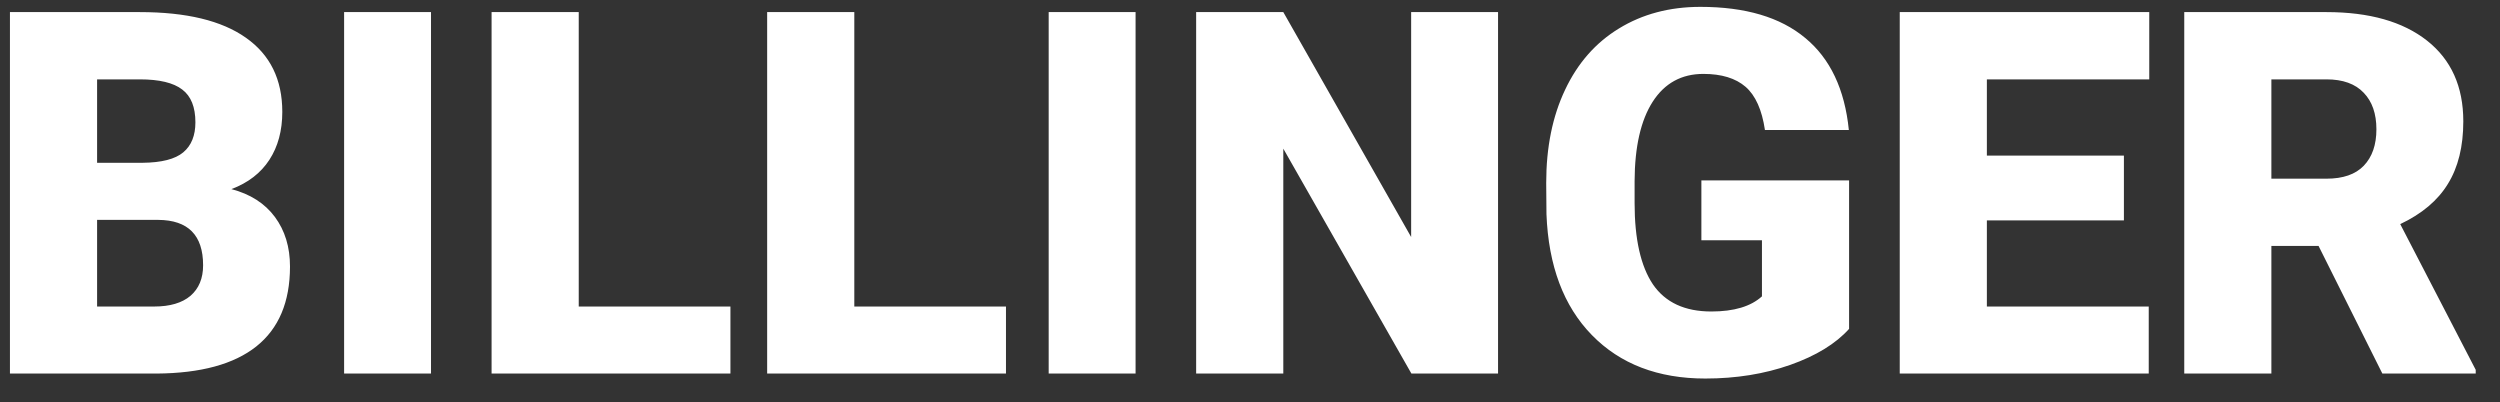 <svg width="87" height="14" viewBox="0 0 87 14" fill="none" xmlns="http://www.w3.org/2000/svg">
<rect x="0" y="0" width="87" height="14" fill="#333333" stroke="none"/>
<g id="logo" clip-path="url(#clip0_821_2730)">
<path id="Vector" d="M0.346 13V0.421H4.865C6.483 0.421 7.713 0.717 8.554 1.311C9.401 1.904 9.824 2.765 9.824 3.894C9.824 4.545 9.674 5.101 9.375 5.561C9.075 6.022 8.635 6.362 8.053 6.581C8.71 6.754 9.214 7.076 9.565 7.548C9.916 8.021 10.092 8.597 10.092 9.276C10.092 10.509 9.7 11.436 8.917 12.058C8.139 12.675 6.985 12.989 5.452 13H0.346ZM3.379 7.652V10.667H5.366C5.913 10.667 6.334 10.543 6.627 10.296C6.921 10.042 7.068 9.688 7.068 9.233C7.068 8.185 6.547 7.658 5.504 7.652H3.379ZM3.379 5.665H4.96C5.622 5.659 6.095 5.538 6.377 5.302C6.659 5.066 6.8 4.718 6.8 4.257C6.8 3.727 6.648 3.347 6.342 3.116C6.037 2.88 5.545 2.762 4.865 2.762H3.379V5.665ZM14.999 13H11.975V0.421H14.999V13ZM20.14 10.667H25.419V13H17.107V0.421H20.14V10.667ZM29.73 10.667H35.008V13H26.697V0.421H29.73V10.667ZM39.518 13H36.494V0.421H39.518V13ZM52.132 13H49.117L44.659 5.173V13H41.626V0.421H44.659L49.108 8.248V0.421H52.132V13ZM64.348 11.445C63.882 11.963 63.199 12.381 62.301 12.698C61.402 13.014 60.417 13.173 59.346 13.173C57.699 13.173 56.383 12.669 55.398 11.661C54.413 10.653 53.886 9.25 53.817 7.453L53.808 6.365C53.808 5.126 54.027 4.047 54.465 3.125C54.902 2.198 55.527 1.486 56.34 0.991C57.157 0.49 58.102 0.239 59.173 0.239C60.74 0.239 61.955 0.599 62.819 1.319C63.689 2.034 64.196 3.102 64.34 4.525H61.42C61.316 3.822 61.091 3.321 60.746 3.021C60.4 2.722 59.91 2.572 59.277 2.572C58.517 2.572 57.929 2.895 57.514 3.54C57.1 4.185 56.889 5.106 56.884 6.304V7.065C56.884 8.32 57.097 9.265 57.523 9.898C57.955 10.526 58.632 10.84 59.553 10.84C60.343 10.84 60.93 10.664 61.316 10.313V8.361H59.208V6.278H64.348V11.445ZM73.912 7.669H69.143V10.667H74.776V13H66.111V0.421H74.794V2.762H69.143V5.414H73.912V7.669ZM80.686 8.559H79.044V13H76.012V0.421H80.962C82.454 0.421 83.62 0.752 84.461 1.414C85.302 2.077 85.723 3.013 85.723 4.222C85.723 5.098 85.544 5.823 85.187 6.399C84.836 6.975 84.283 7.442 83.528 7.799L86.155 12.87V13H82.906L80.686 8.559ZM79.044 6.218H80.962C81.538 6.218 81.97 6.068 82.258 5.769C82.552 5.463 82.699 5.04 82.699 4.499C82.699 3.957 82.552 3.534 82.258 3.229C81.965 2.918 81.532 2.762 80.962 2.762H79.044V6.218Z" fill="white"/>
</g>
<defs>
<clipPath id="clip0_821_2730">
<rect width="87" height="14" fill="white"/>
</clipPath>
</defs>
</svg>
